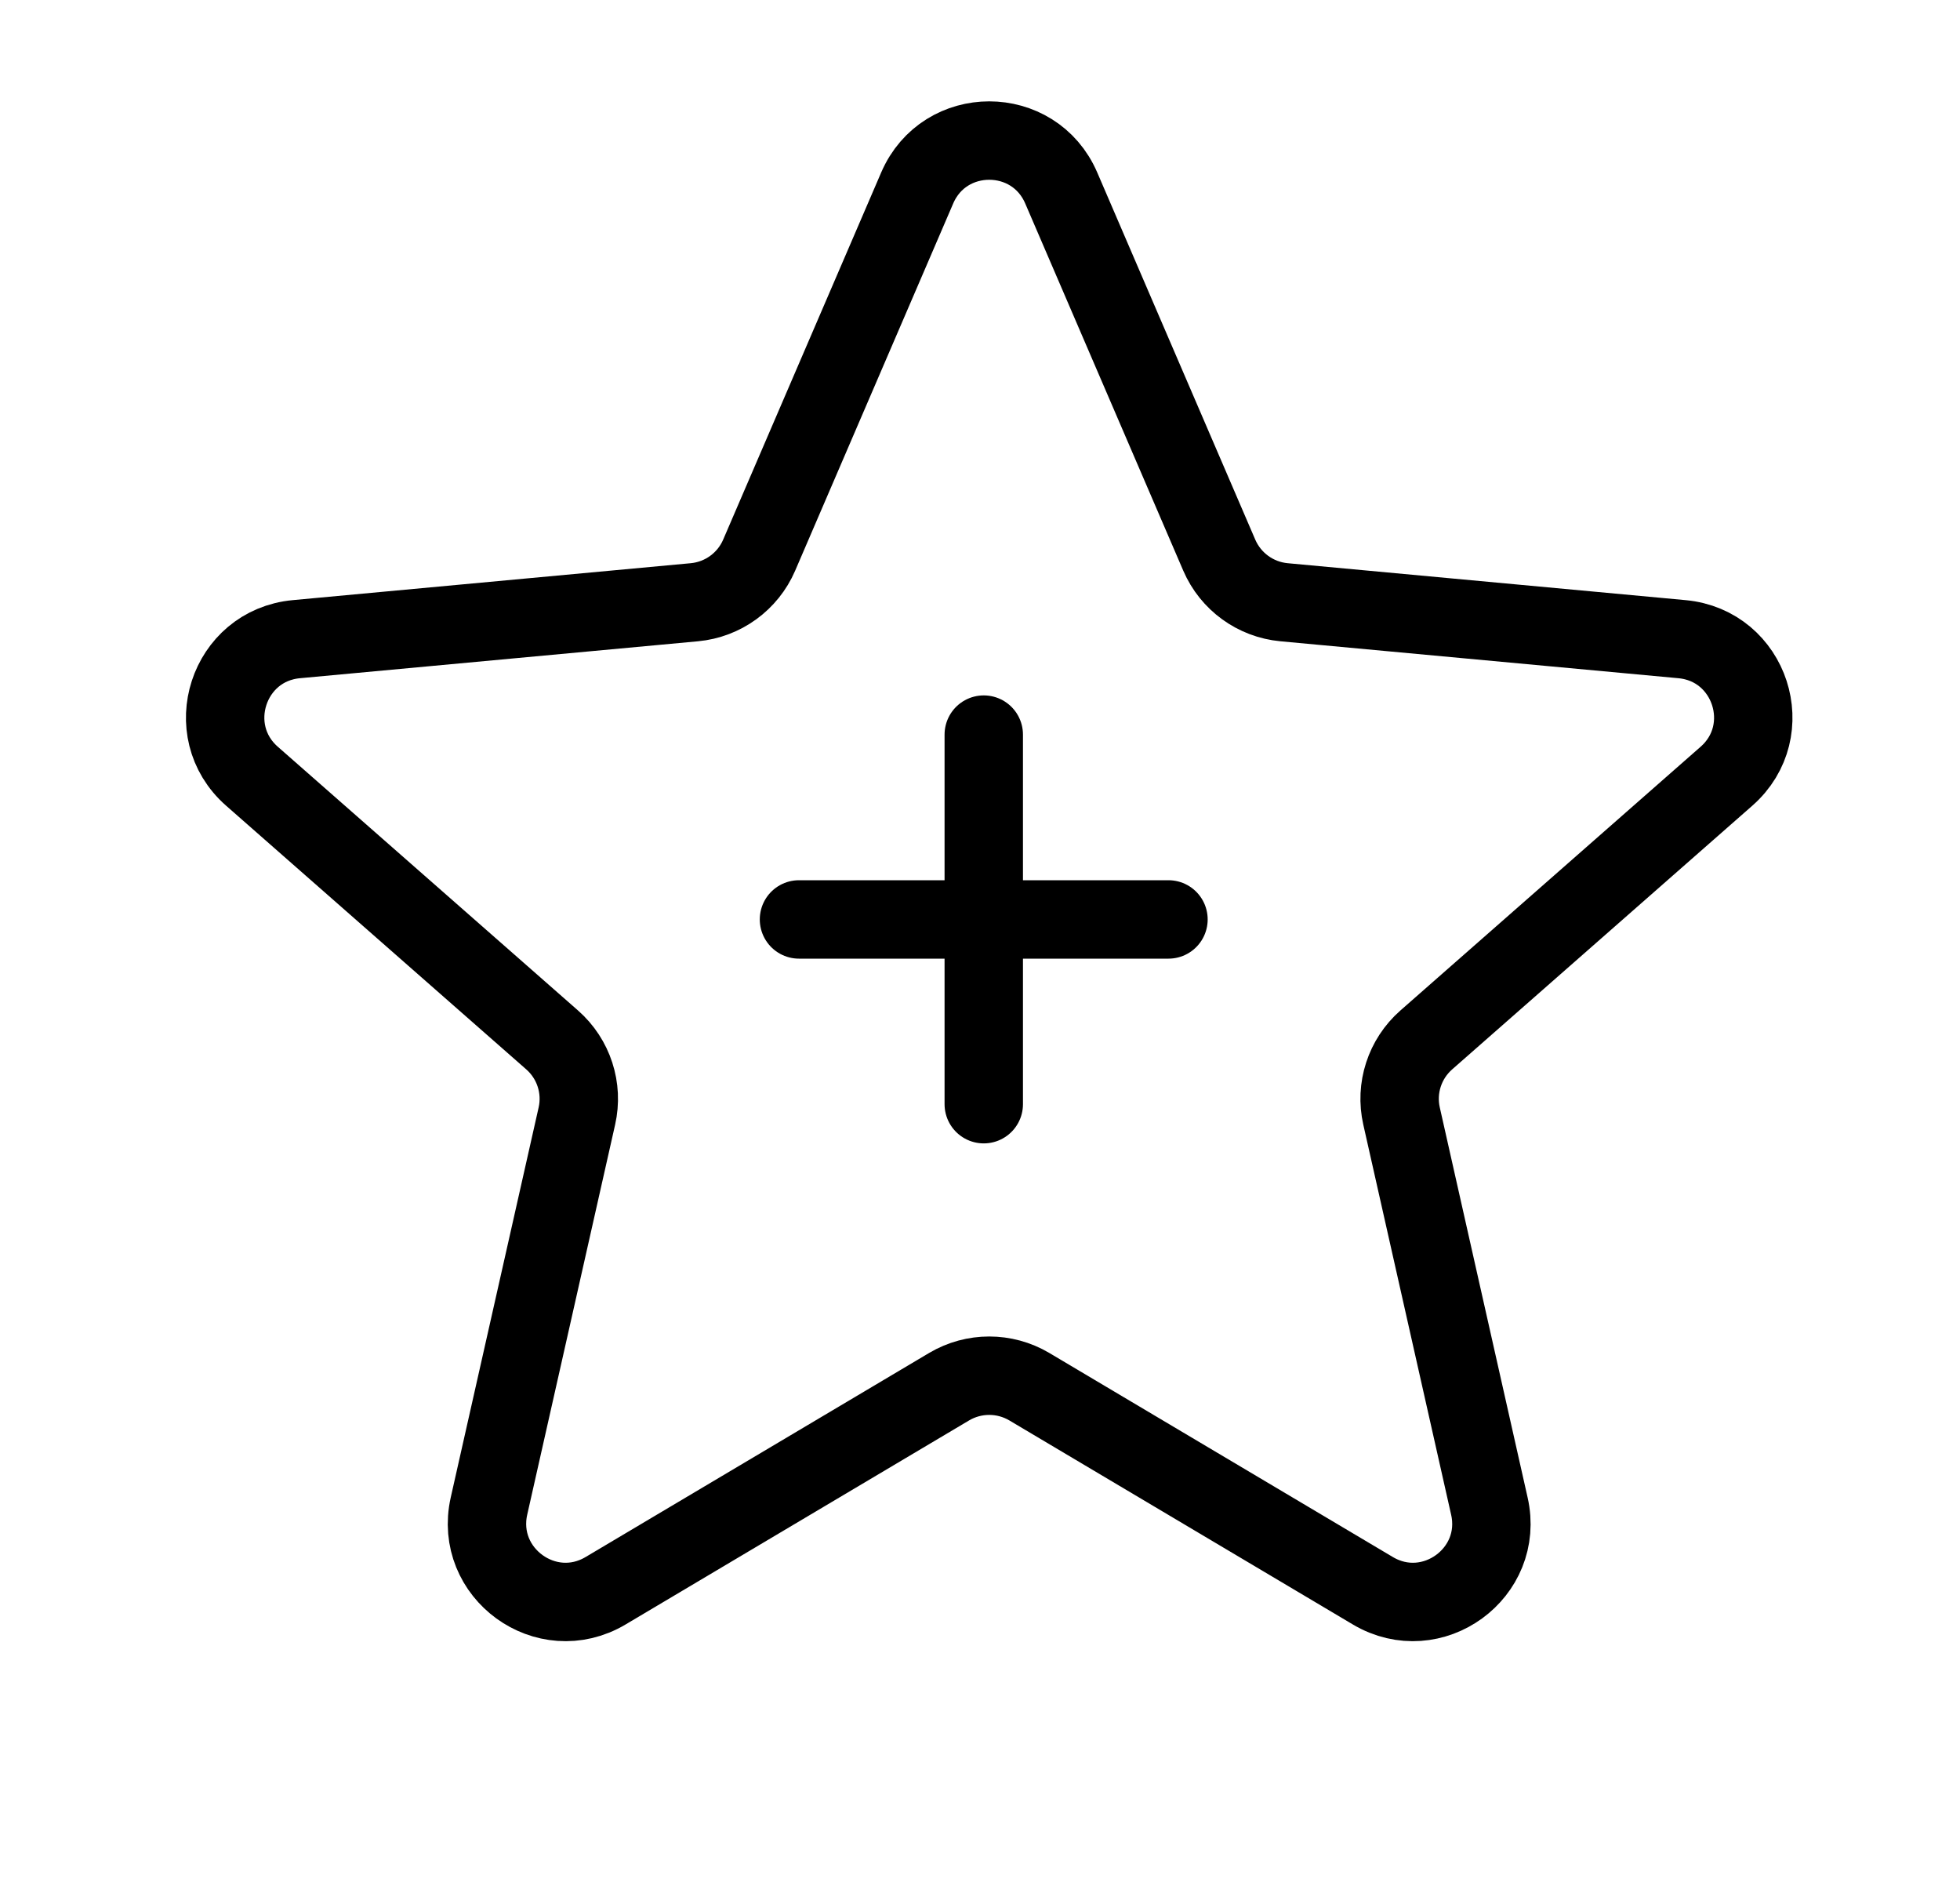 <svg width="25" height="24" viewBox="0 0 25 24" fill="none" xmlns="http://www.w3.org/2000/svg">
<path d="M11.699 2.397C12.046 1.591 13.189 1.591 13.536 2.397L15.552 7.08C15.697 7.416 16.014 7.646 16.378 7.68L21.454 8.151C22.328 8.232 22.681 9.318 22.022 9.898L18.192 13.262C17.917 13.504 17.796 13.876 17.877 14.233L18.997 19.206C19.191 20.062 18.266 20.734 17.511 20.286L13.128 17.683C12.813 17.497 12.422 17.497 12.107 17.683L7.724 20.286C6.969 20.734 6.045 20.062 6.237 19.206L7.358 14.233C7.439 13.876 7.318 13.504 7.043 13.262L3.213 9.898C2.554 9.318 2.907 8.232 3.78 8.151L8.857 7.68C9.221 7.646 9.538 7.416 9.683 7.08L11.699 2.397Z" stroke="black"/>
<path d="M10.191 11.725L14.904 11.725" stroke="black" stroke-linecap="round" stroke-linejoin="round"/>
<path d="M12.548 9.368V14.081" stroke="black" stroke-linecap="round" stroke-linejoin="round"/>
</svg>
